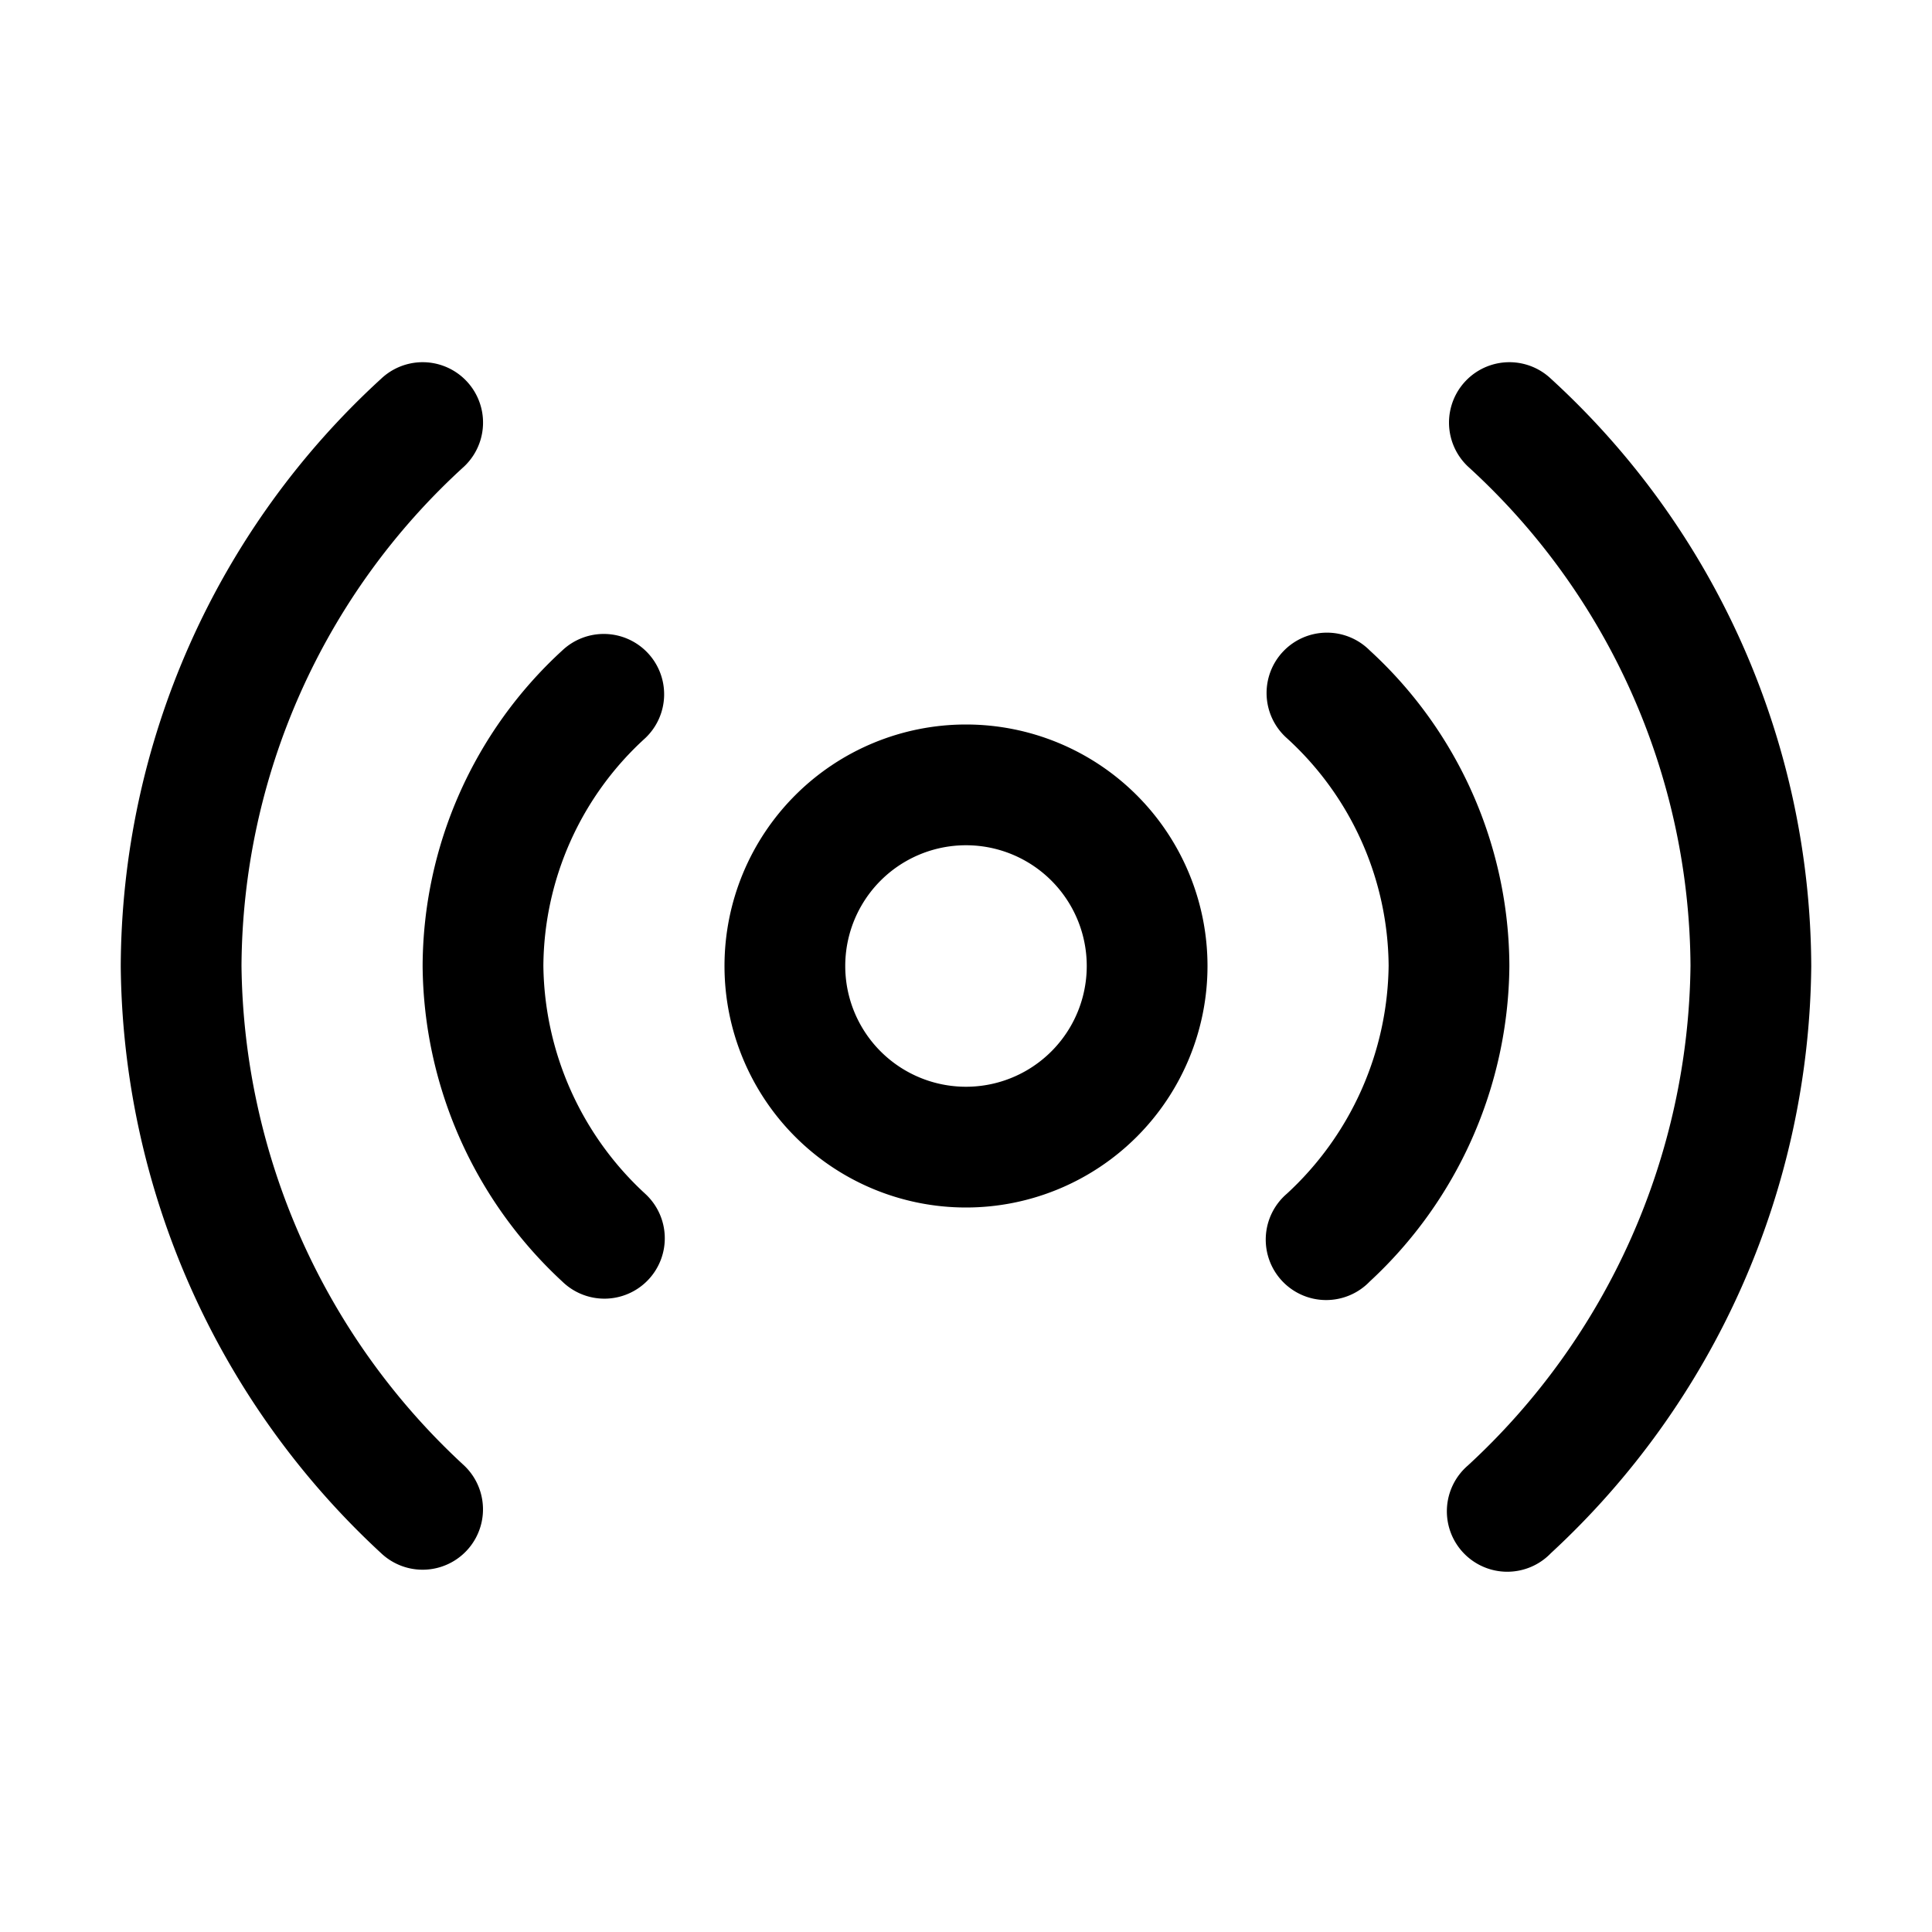 <svg xmlns="http://www.w3.org/2000/svg" width="32" height="32" viewBox="0 0 32 32"><path d="M25.687 6.272a1 1 0 0 0-1.373 1.455A11.27 11.27 0 0 1 28 15.995a11.422 11.422 0 0 1-3.687 8.278 1.001 1.001 0 1 0 1.374 1.453A13.4 13.4 0 0 0 30 16.005a13.252 13.252 0 0 0-4.313-9.733ZM16 12a4 4 0 1 0 0 8 4 4 0 0 0 0-8Zm0 6a2 2 0 1 1 0-4 2 2 0 0 1 0 4ZM4 15.995a11.27 11.27 0 0 1 3.687-8.268 1 1 0 0 0-1.373-1.455A13.252 13.252 0 0 0 2 16.005a13.402 13.402 0 0 0 4.313 9.721.999.999 0 1 0 1.374-1.453A11.422 11.422 0 0 1 4 15.995Z"/><path d="M10.727 10.813a1 1 0 0 0-1.413-.04A7.121 7.121 0 0 0 7 16.005a7.195 7.195 0 0 0 2.313 5.221 1 1 0 1 0 1.374-1.453A5.215 5.215 0 0 1 9 15.995a5.144 5.144 0 0 1 1.687-3.769.999.999 0 0 0 .04-1.413ZM22.687 10.773a1 1 0 1 0-1.373 1.453A5.146 5.146 0 0 1 23 15.995a5.217 5.217 0 0 1-1.687 3.778 1.001 1.001 0 1 0 1.374 1.453A7.195 7.195 0 0 0 25 16.005a7.12 7.12 0 0 0-2.313-5.232Z"/></svg>